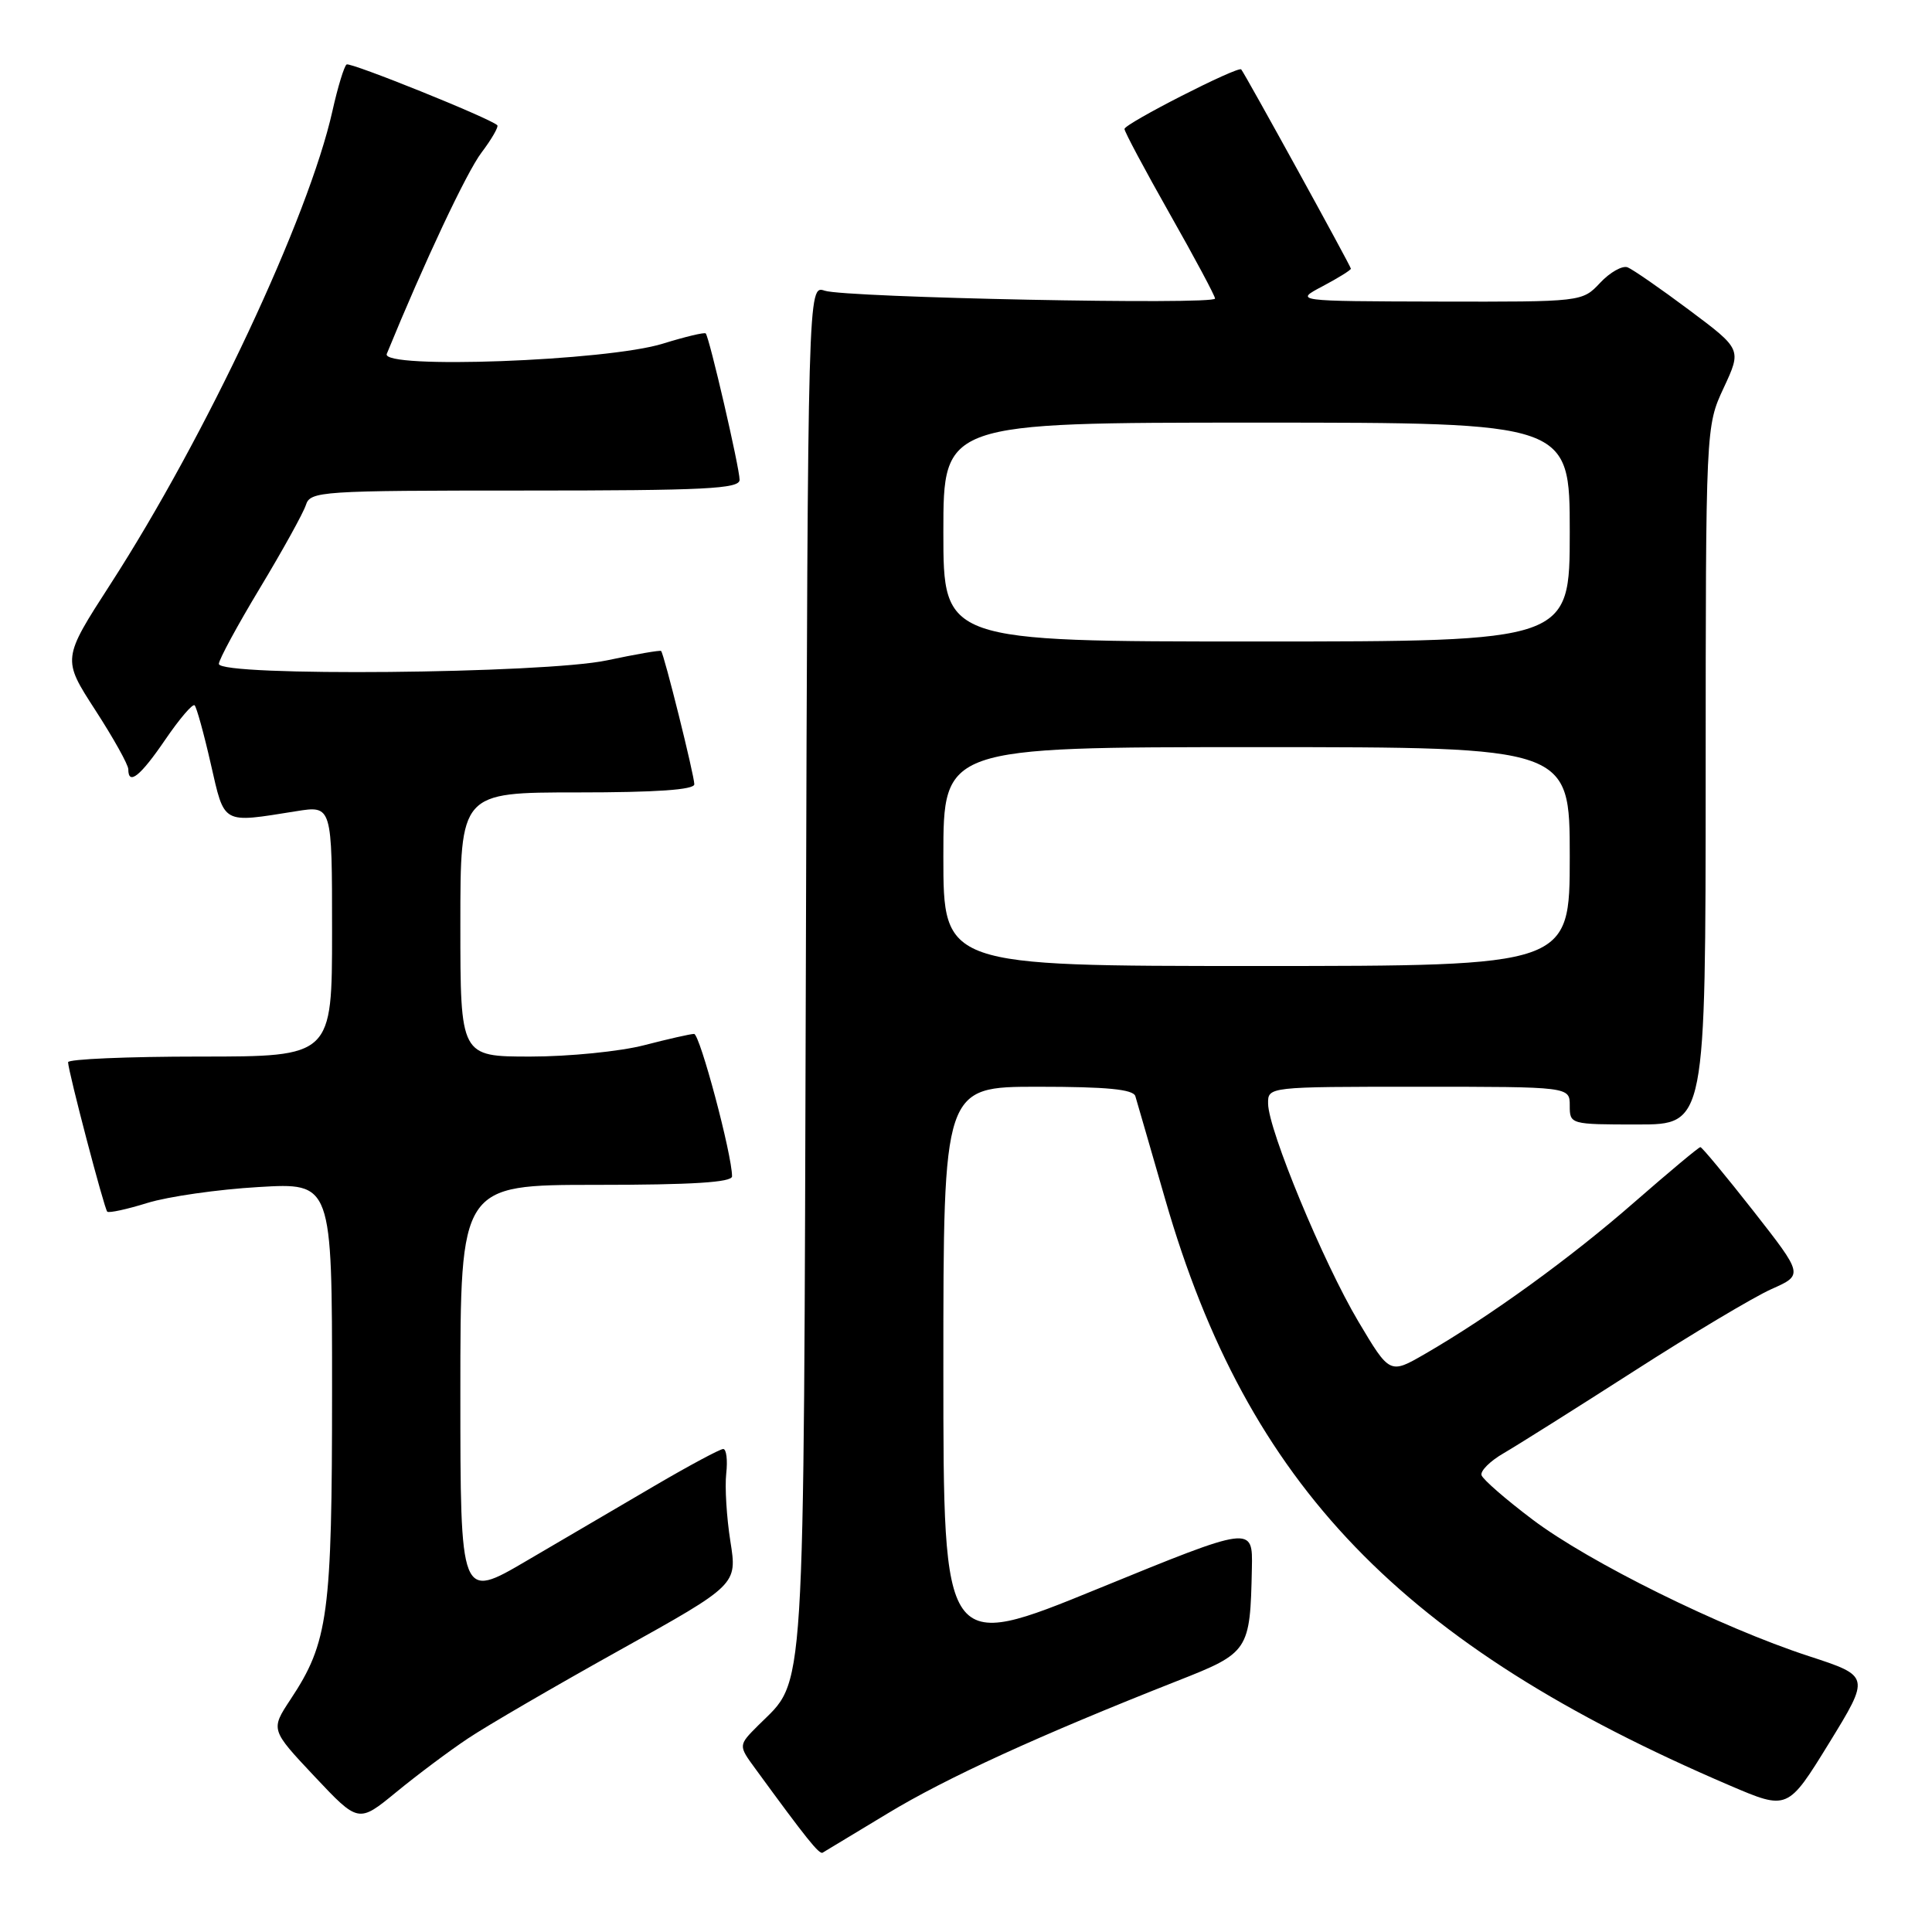 <?xml version="1.0" encoding="UTF-8" standalone="no"?>
<!DOCTYPE svg PUBLIC "-//W3C//DTD SVG 1.1//EN" "http://www.w3.org/Graphics/SVG/1.1/DTD/svg11.dtd" >
<svg xmlns="http://www.w3.org/2000/svg" xmlns:xlink="http://www.w3.org/1999/xlink" version="1.1" viewBox="0 0 256 256">
 <g >
 <path fill="currentColor"
d=" M 117.60 240.30 C 125.36 235.59 137.76 229.92 156.00 222.73 C 165.51 218.99 165.65 218.77 165.88 207.82 C 166.00 202.13 166.00 202.13 145.50 210.51 C 125.00 218.89 125.00 218.89 125.00 181.44 C 125.00 144.00 125.00 144.00 137.53 144.00 C 146.69 144.00 150.16 144.34 150.44 145.25 C 150.64 145.94 152.44 152.12 154.42 159.00 C 165.34 196.83 185.69 217.94 229.19 236.58 C 236.88 239.87 236.88 239.87 242.35 230.99 C 247.81 222.10 247.81 222.10 239.66 219.44 C 228.03 215.64 210.58 207.02 203.07 201.35 C 199.53 198.68 196.49 196.04 196.31 195.47 C 196.13 194.91 197.45 193.59 199.24 192.56 C 201.03 191.52 208.80 186.63 216.50 181.69 C 224.20 176.74 232.40 171.85 234.73 170.81 C 238.96 168.93 238.96 168.93 232.33 160.46 C 228.68 155.81 225.52 152.00 225.31 152.00 C 225.09 152.00 221.16 155.29 216.56 159.30 C 208.15 166.66 197.45 174.41 188.82 179.40 C 184.15 182.10 184.15 182.10 179.98 175.09 C 175.34 167.28 168.07 149.73 168.03 146.25 C 168.00 144.00 168.00 144.00 188.00 144.00 C 208.00 144.00 208.00 144.00 208.00 146.50 C 208.00 148.98 208.07 149.00 217.00 149.00 C 226.00 149.00 226.00 149.00 226.01 102.75 C 226.02 56.50 226.02 56.50 228.40 51.39 C 230.78 46.28 230.78 46.28 223.84 41.09 C 220.03 38.24 216.34 35.69 215.66 35.42 C 214.97 35.16 213.33 36.08 212.03 37.47 C 209.65 40.00 209.65 40.00 190.58 39.96 C 171.50 39.91 171.50 39.91 175.25 37.93 C 177.31 36.84 179.00 35.79 179.00 35.60 C 179.00 35.28 165.05 9.93 164.47 9.20 C 164.08 8.70 149.00 16.39 149.00 17.09 C 149.00 17.45 151.70 22.51 155.00 28.34 C 158.30 34.16 161.00 39.21 161.00 39.56 C 161.00 40.43 112.07 39.44 109.28 38.52 C 107.05 37.78 107.05 37.78 106.78 128.14 C 106.47 227.45 106.80 222.29 100.47 228.62 C 97.82 231.27 97.82 231.27 100.10 234.38 C 106.85 243.63 108.55 245.75 109.00 245.49 C 109.28 245.33 113.14 243.00 117.60 240.30 Z  M 62.00 230.36 C 64.47 228.70 73.52 223.44 82.10 218.66 C 97.69 209.98 97.69 209.98 96.78 204.24 C 96.28 201.08 96.03 197.04 96.23 195.25 C 96.43 193.46 96.25 192.00 95.83 192.00 C 95.41 192.00 91.34 194.18 86.78 196.85 C 82.23 199.52 74.56 204.01 69.75 206.83 C 61.00 211.96 61.00 211.96 61.00 184.48 C 61.00 157.00 61.00 157.00 79.00 157.00 C 91.68 157.00 97.00 156.67 97.00 155.87 C 97.00 152.99 92.73 137.00 91.97 137.00 C 91.49 137.00 88.51 137.68 85.34 138.50 C 82.17 139.32 75.40 140.00 70.29 140.00 C 61.00 140.00 61.00 140.00 61.00 122.50 C 61.00 105.00 61.00 105.00 76.50 105.00 C 86.96 105.00 92.00 104.65 92.00 103.92 C 92.00 102.75 87.99 86.65 87.60 86.26 C 87.47 86.13 84.24 86.69 80.43 87.50 C 72.08 89.27 29.00 89.67 29.00 87.97 C 29.00 87.41 31.46 82.87 34.46 77.89 C 37.46 72.91 40.19 67.97 40.53 66.92 C 41.11 65.09 42.41 65.00 69.57 65.00 C 93.47 65.00 98.00 64.77 98.00 63.58 C 98.00 61.99 93.99 44.68 93.51 44.18 C 93.34 44.01 90.79 44.62 87.85 45.53 C 80.48 47.84 50.41 48.95 51.25 46.89 C 56.23 34.72 61.83 22.82 63.80 20.22 C 65.16 18.42 66.10 16.78 65.89 16.59 C 64.87 15.64 46.45 8.22 45.93 8.54 C 45.61 8.74 44.76 11.52 44.05 14.70 C 40.91 28.78 27.30 57.79 14.63 77.41 C 8.24 87.31 8.24 87.31 12.62 94.08 C 15.03 97.80 17.00 101.33 17.00 101.93 C 17.00 104.13 18.60 102.85 21.91 97.99 C 23.79 95.24 25.53 93.20 25.79 93.46 C 26.05 93.72 27.02 97.21 27.93 101.22 C 29.79 109.34 29.32 109.07 39.25 107.49 C 44.00 106.73 44.00 106.73 44.00 123.36 C 44.00 140.00 44.00 140.00 26.50 140.00 C 16.88 140.00 9.01 140.34 9.02 140.75 C 9.05 142.02 13.81 160.14 14.21 160.55 C 14.42 160.76 16.82 160.24 19.55 159.39 C 22.27 158.55 28.89 157.60 34.25 157.29 C 44.00 156.71 44.00 156.71 44.00 184.20 C 44.00 213.97 43.51 217.61 38.49 225.19 C 35.85 229.19 35.85 229.19 41.67 235.38 C 47.50 241.57 47.50 241.57 52.50 237.47 C 55.25 235.21 59.52 232.01 62.00 230.36 Z  M 125.00 113.50 C 125.00 99.00 125.00 99.00 166.50 99.00 C 208.00 99.00 208.00 99.00 208.00 113.50 C 208.00 128.00 208.00 128.00 166.50 128.00 C 125.00 128.00 125.00 128.00 125.00 113.50 Z  M 125.00 70.50 C 125.00 56.00 125.00 56.00 166.50 56.00 C 208.00 56.00 208.00 56.00 208.00 70.50 C 208.00 85.00 208.00 85.00 166.50 85.00 C 125.00 85.00 125.00 85.00 125.00 70.50 Z "/>
</g>
</svg>